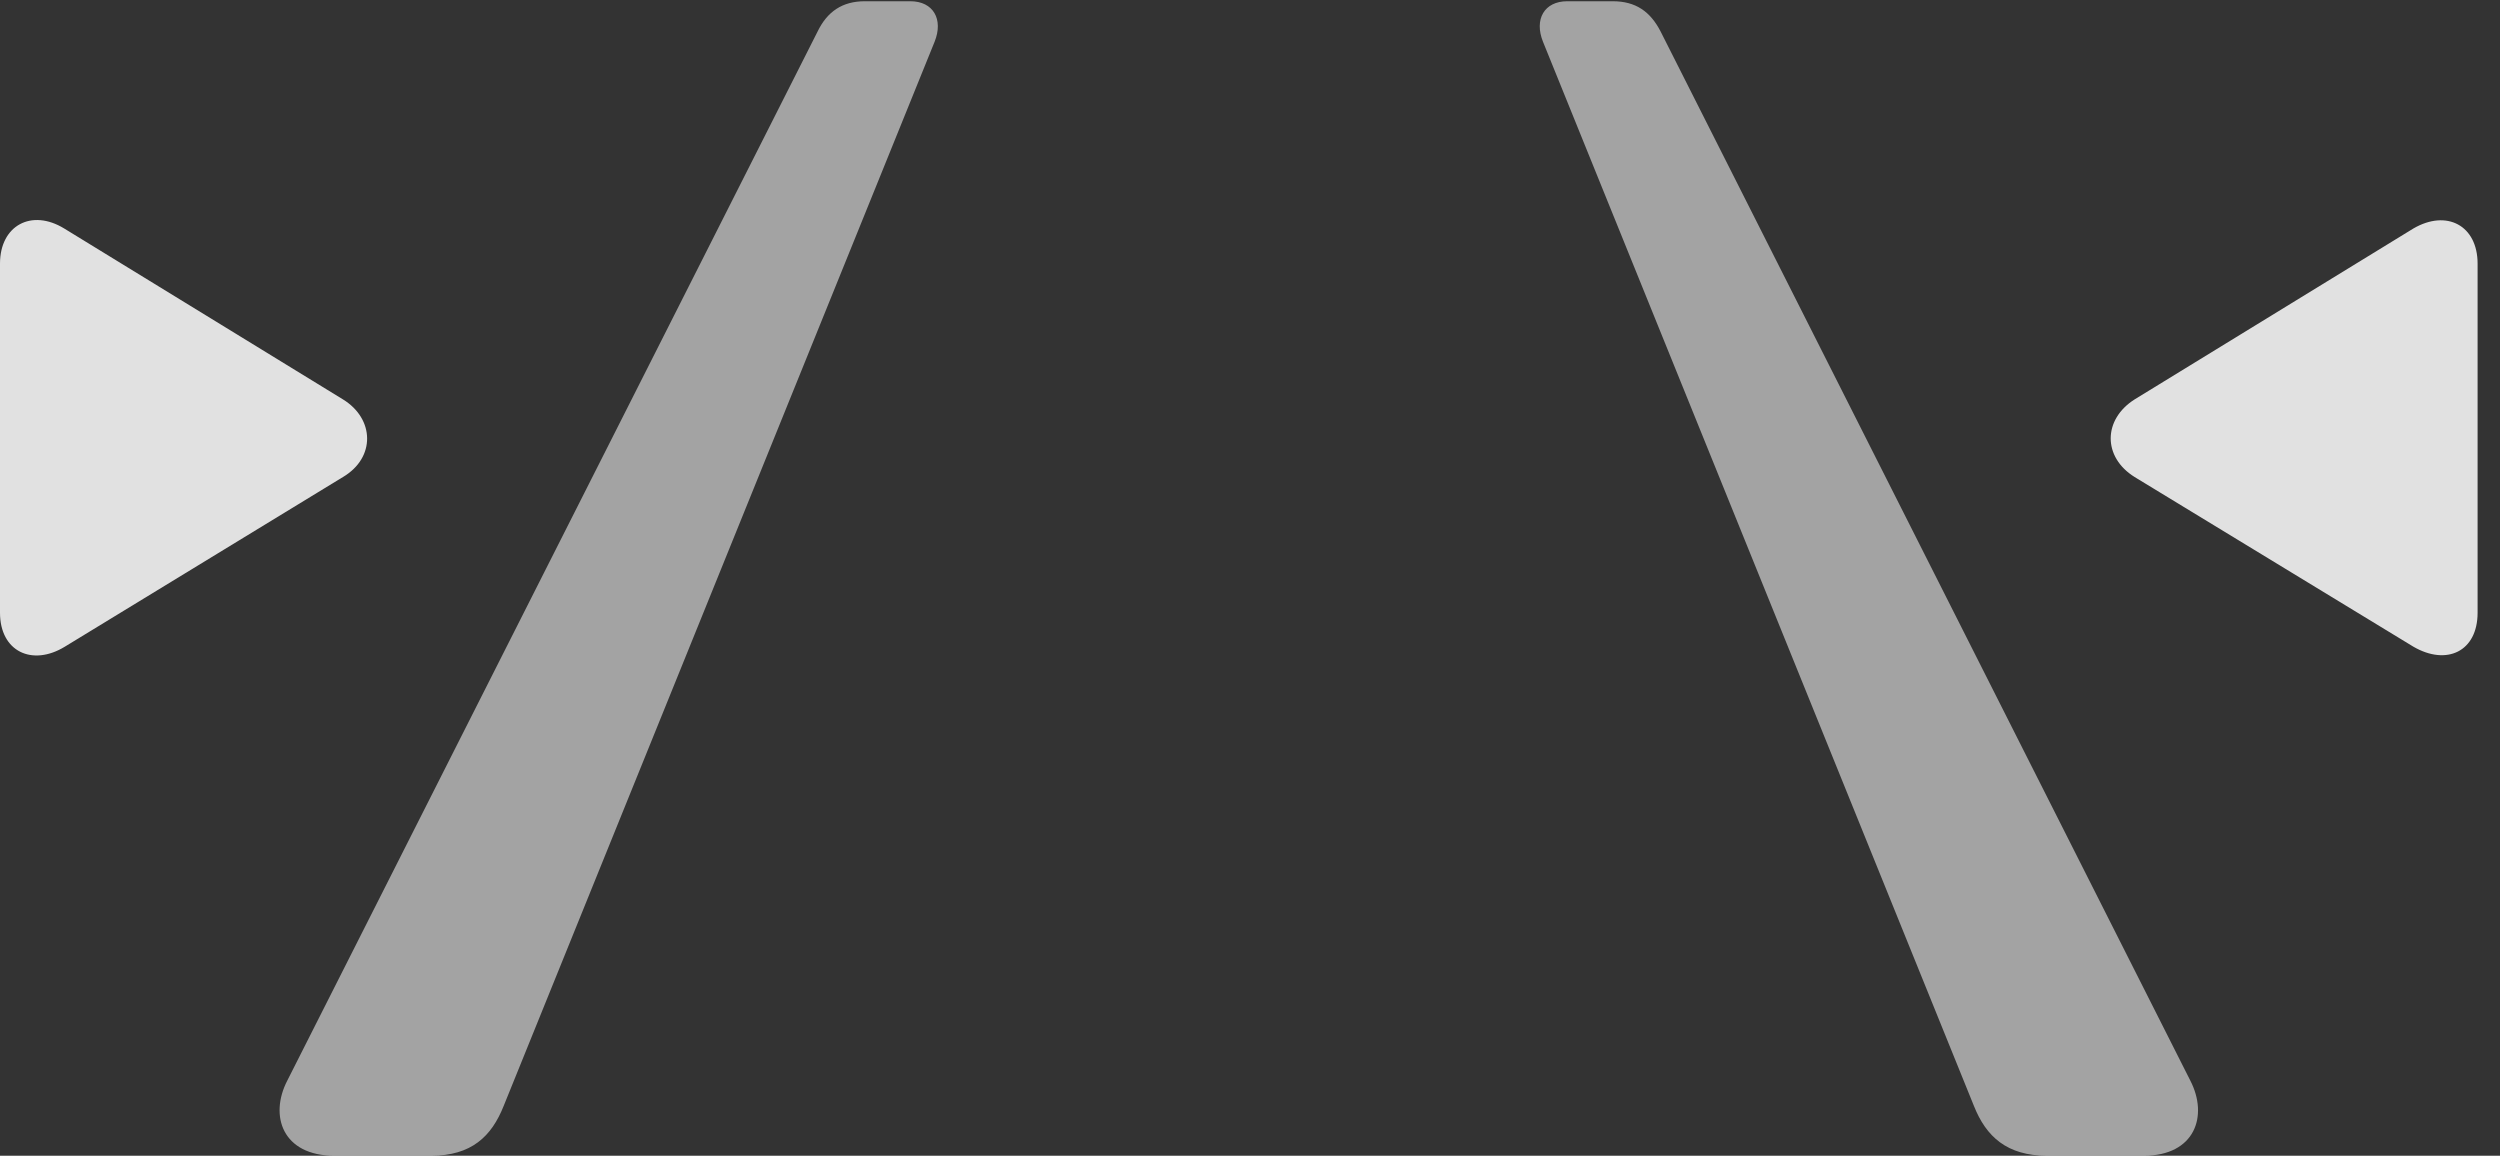 <?xml version="1.0" encoding="UTF-8"?>
<!--Generator: Apple Native CoreSVG 232.5-->
<!DOCTYPE svg
PUBLIC "-//W3C//DTD SVG 1.1//EN"
       "http://www.w3.org/Graphics/SVG/1.1/DTD/svg11.dtd">
<svg version="1.1" xmlns="http://www.w3.org/2000/svg" xmlns:xlink="http://www.w3.org/1999/xlink" width="40.283" height="18.623">
 <rect width="100%" height="100%" fill="#333333" stroke="none"/>
 <g>
  <rect height="18.623" opacity="0" width="40.283" x="0" y="0"/>
  <path d="M5.391 18.623L6.943 18.623C7.598 18.623 7.92 18.311 8.115 17.822L15.059 0.674C15.205 0.312 15.039 0.02 14.668 0.02L13.935 0.02C13.574 0.02 13.33 0.186 13.174 0.508L4.629 17.412C4.336 17.979 4.551 18.623 5.391 18.623ZM32.988 18.623L34.541 18.623C35.371 18.623 35.586 17.979 35.293 17.412L26.758 0.508C26.592 0.186 26.357 0.02 25.986 0.02L25.254 0.02C24.883 0.02 24.717 0.312 24.863 0.674L31.807 17.822C32.002 18.311 32.334 18.623 32.988 18.623Z" fill="#ffffff" fill-opacity="0.55"/>
  <path d="M1.045 10.42L5.527 7.686C6.055 7.373 6.035 6.748 5.527 6.436L1.035 3.682C0.508 3.359 0 3.633 0 4.248L0 9.873C0 10.498 0.518 10.742 1.045 10.42ZM38.887 10.42C39.424 10.732 39.922 10.498 39.922 9.873L39.922 4.248C39.922 3.633 39.424 3.369 38.887 3.682L34.395 6.436C33.887 6.758 33.877 7.363 34.395 7.686Z" fill="#ffffff" fill-opacity="0.85"/>
 </g>
</svg>
